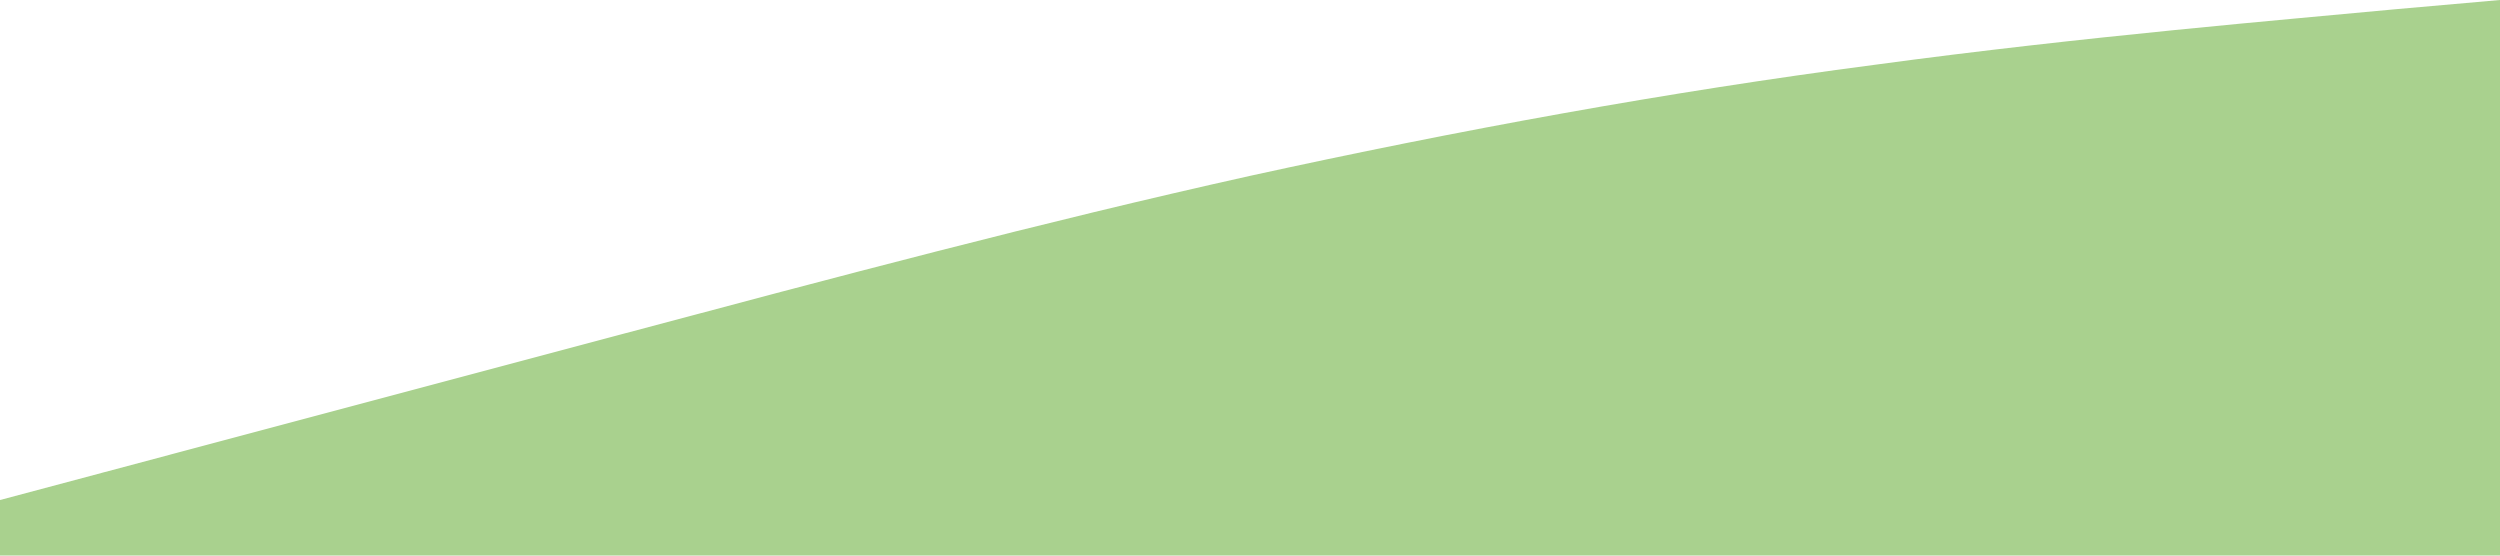 <?xml version="1.0" standalone="no"?><svg xmlns="http://www.w3.org/2000/svg" viewBox="0 0 1440 320"><path fill="#a9d18e" fill-opacity="1" d="M0,288L60,272C120,256,240,224,360,192C480,160,600,128,720,101.3C840,75,960,53,1080,37.3C1200,21,1320,11,1380,5.3L1440,0L1440,320L1380,320C1320,320,1200,320,1080,320C960,320,840,320,720,320C600,320,480,320,360,320C240,320,120,320,60,320L0,320Z"></path></svg>